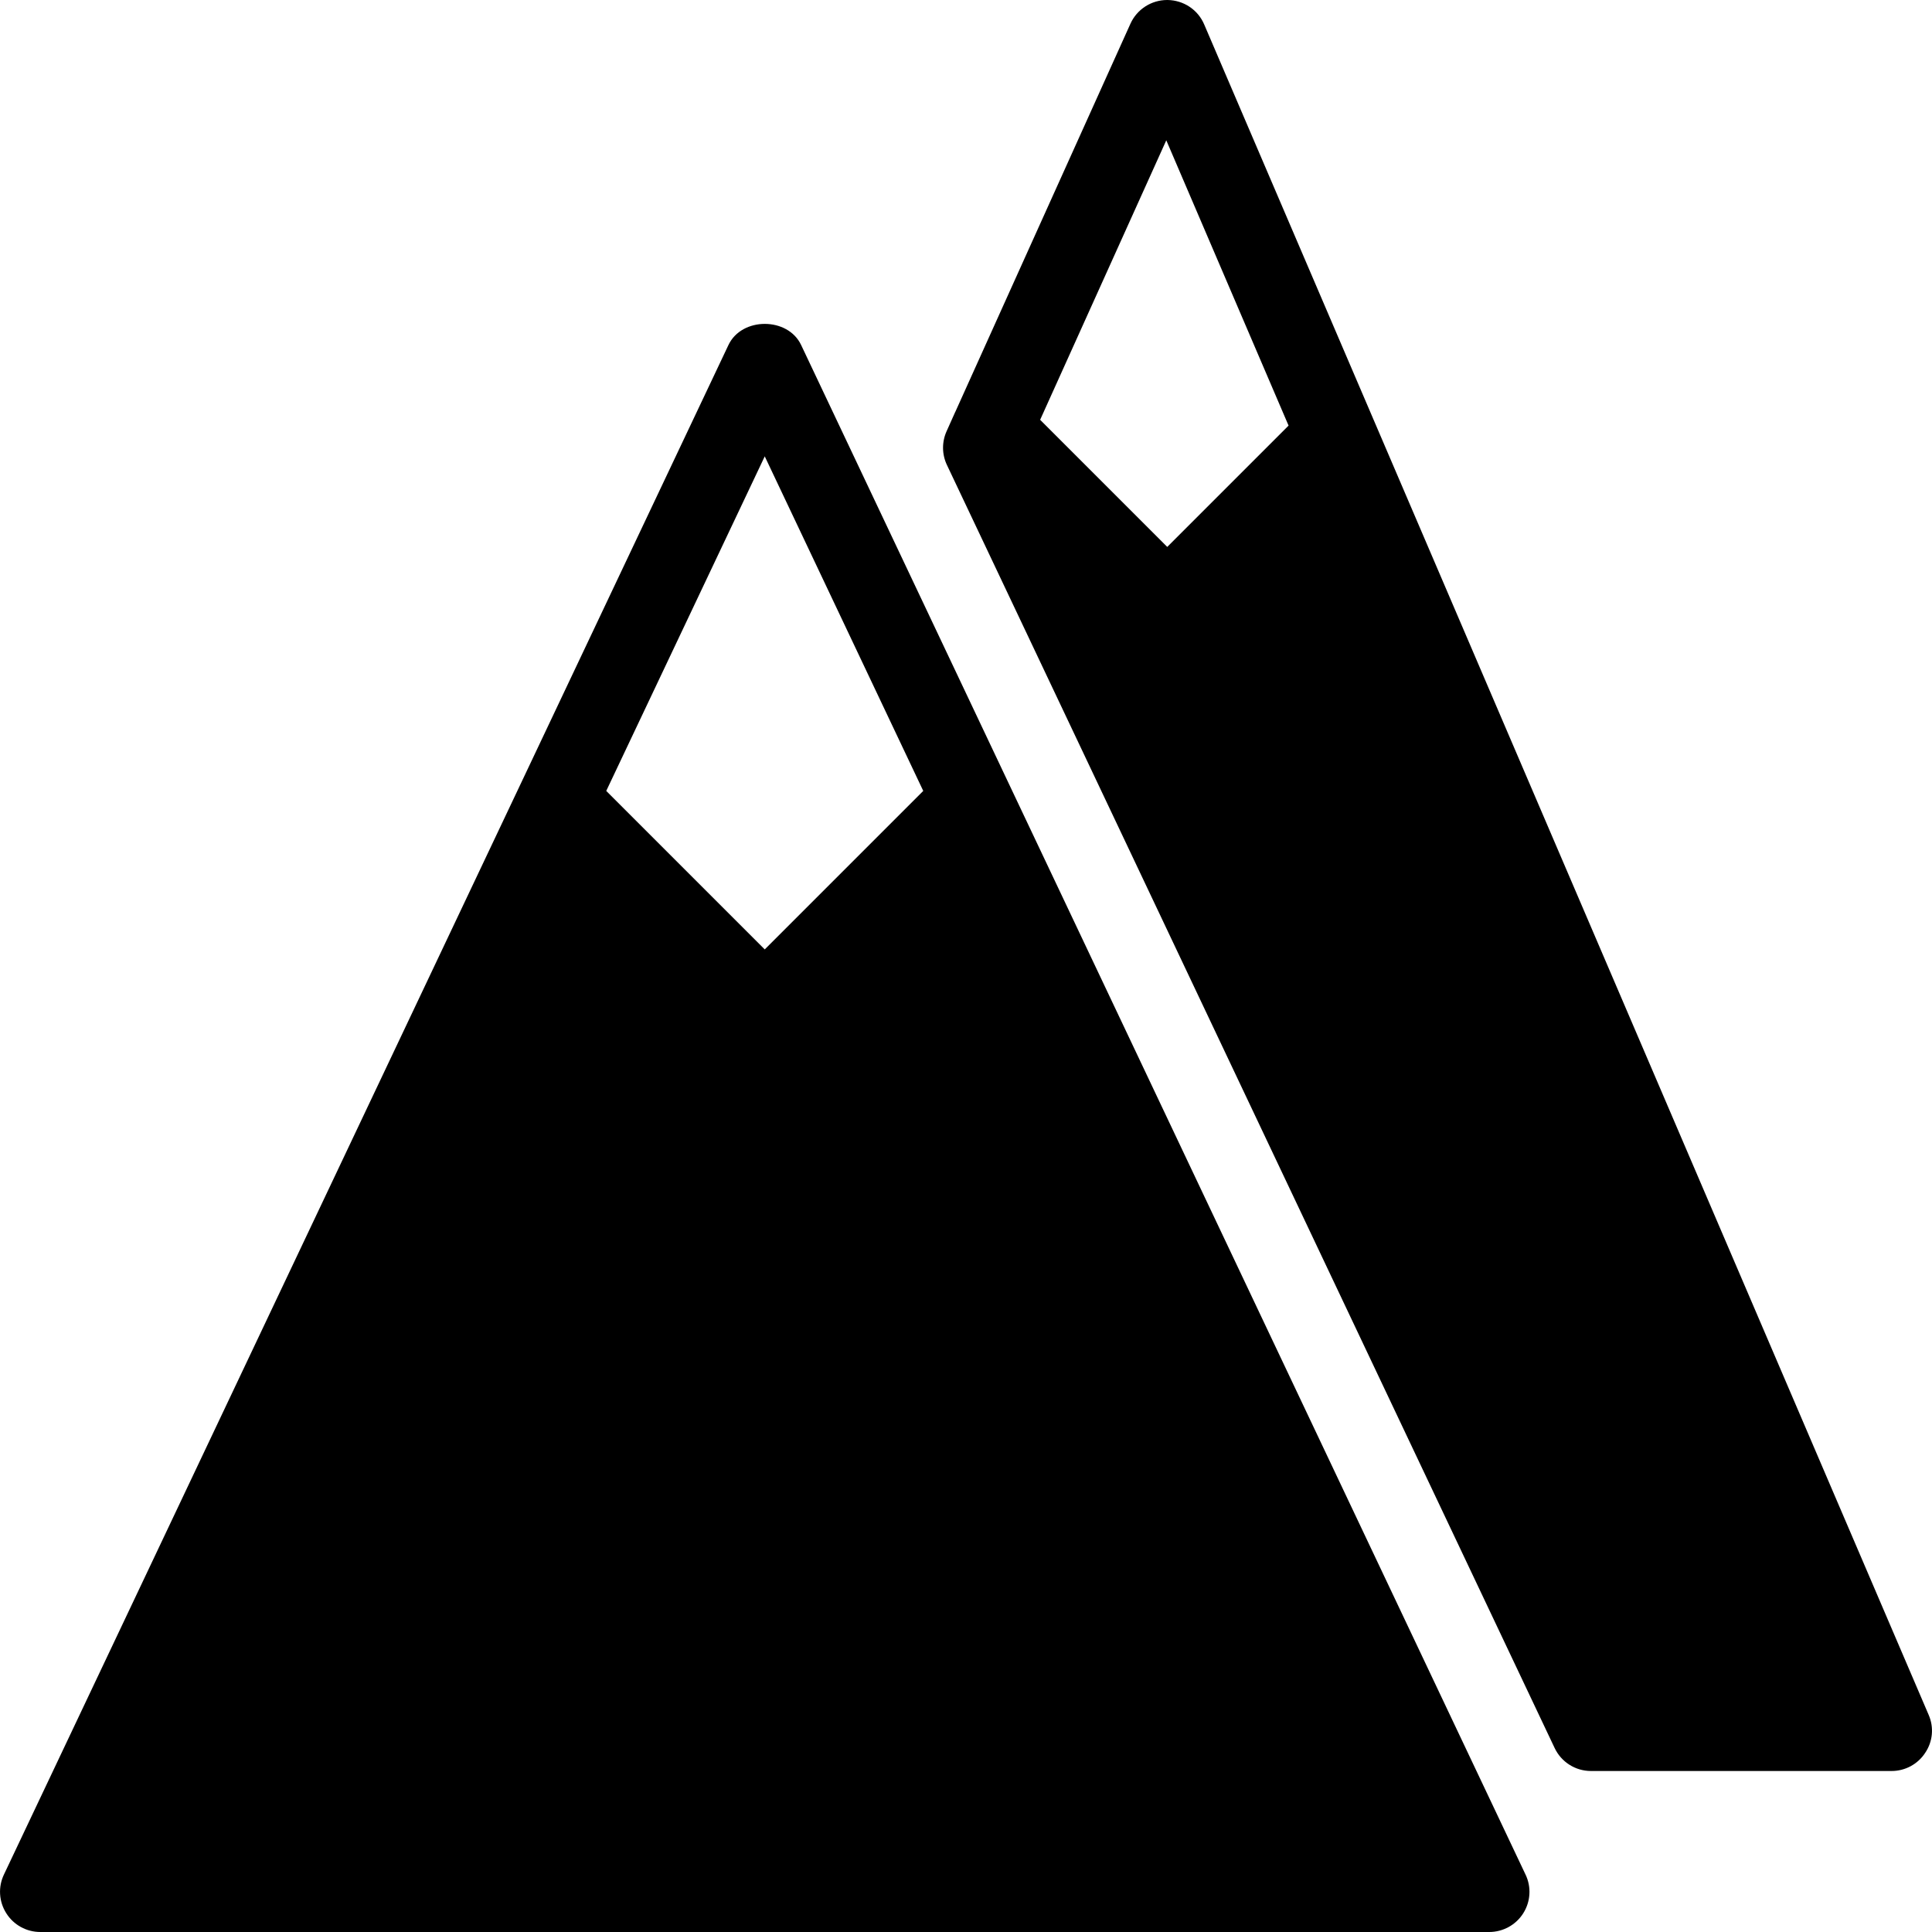 <?xml version="1.0" encoding="iso-8859-1"?>
<!-- Generator: Adobe Illustrator 19.0.0, SVG Export Plug-In . SVG Version: 6.00 Build 0)  -->
<svg version="1.1" id="Layer_1" xmlns="http://www.w3.org/2000/svg" xmlns:xlink="http://www.w3.org/1999/xlink" x="0px" y="0px"
	 viewBox="0 0 24 24" style="enable-background:new 0 0 24 24;" xml:space="preserve">
<g>
	<g>
		<path d="M12.523,9.716L9.952,4.286c-0.165-0.35-0.738-0.35-0.903,0L6.478,9.716L0.049,23.286
			c-0.074,0.155-0.063,0.336,0.029,0.481C0.169,23.912,0.329,24,0.5,24h18c0.171,0,0.331-0.088,0.422-0.232
			c0.092-0.145,0.103-0.327,0.029-0.481L12.523,9.716z M9.5,11.794L7.531,9.825L9.5,5.669l1.969,4.156L9.5,11.794z M23.959,21.304
			l-6.9-16.1l-2.1-4.9C14.881,0.12,14.703,0.003,14.504,0h-0.005c-0.196,0-0.375,0.115-0.456,0.294l-2.176,4.823
			c0,0,0,0-0.001,0.001l-0.107,0.239c-0.06,0.133-0.059,0.287,0.004,0.419l7.549,15.938C19.395,21.889,19.57,22,19.764,22h3.734
			c0.168,0,0.325-0.084,0.417-0.225C24.01,21.635,24.026,21.458,23.959,21.304z M14.5,6.794l-1.579-1.579l1.567-3.472l1.519,3.544
			L14.5,6.794z"/>
	</g>
</g>
</svg>
